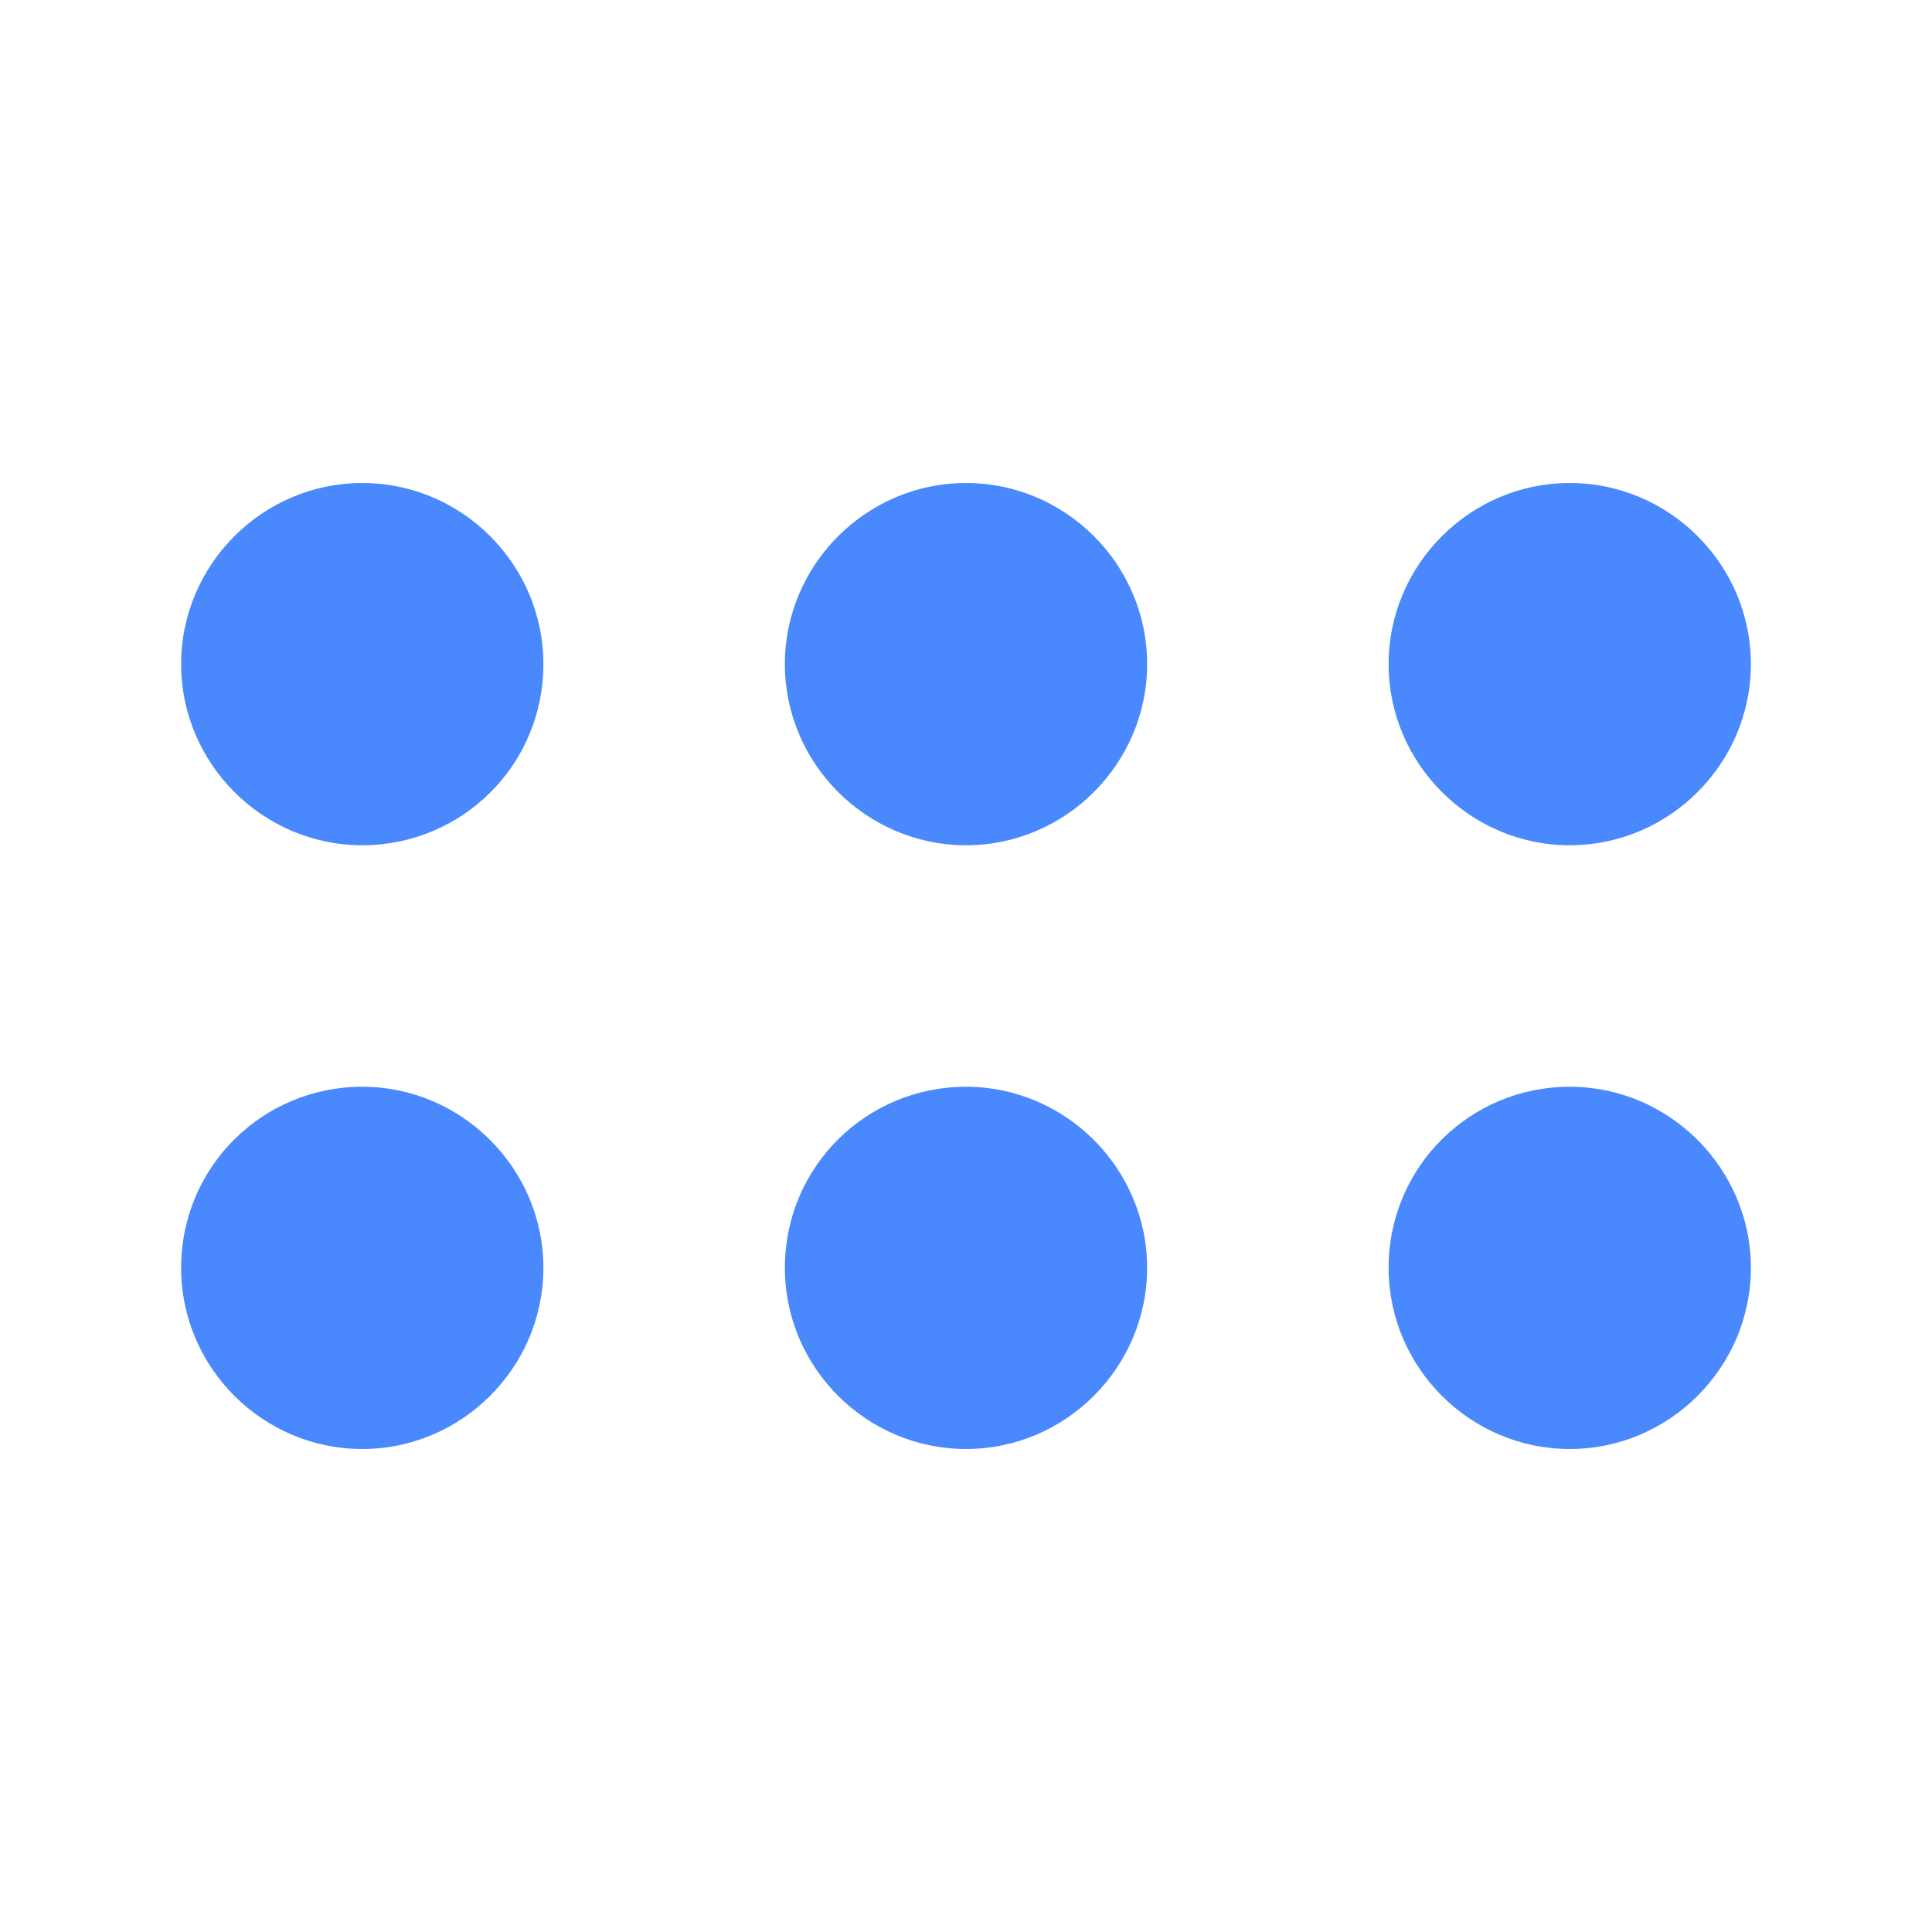 <?xml version="1.0" standalone="no"?><!DOCTYPE svg PUBLIC "-//W3C//DTD SVG 1.1//EN" "http://www.w3.org/Graphics/SVG/1.1/DTD/svg11.dtd"><svg t="1621309531024" class="icon" viewBox="0 0 1024 1024" version="1.1" xmlns="http://www.w3.org/2000/svg" p-id="37116" xmlns:xlink="http://www.w3.org/1999/xlink" width="200" height="200"><defs><style type="text/css"></style></defs><path d="M96 672c0 52.864 43.264 96 96 96 52.8 0 96-43.264 96-96S244.736 576 192 576c-52.8 0-96 42.432-96 96z m192-320C288 299.072 244.736 256 192 256c-52.8 0-96 43.264-96 96S139.264 448 192 448c52.8 0 96-42.432 96-96zM512 768c52.8 0 96-43.264 96-96S564.736 576 512 576c-52.8 0-96 42.432-96 96 0 52.864 43.264 96 96 96z m0-320c52.8 0 96-43.264 96-96C608 299.072 564.736 256 512 256c-52.8 0-96 43.264-96 96S459.264 448 512 448z m320 320c52.8 0 96-43.264 96-96S884.736 576 832 576c-52.8 0-96 42.432-96 96 0 52.864 43.264 96 96 96z m-96-416c0 52.736 43.264 96 96 96 52.8 0 96-43.264 96-96 0-52.864-43.264-96-96-96-52.8 0-96 43.264-96 96z" p-id="37117" data-spm-anchor-id="a313x.7781069.0.i64" class="selected" fill="#4988FD"></path></svg>